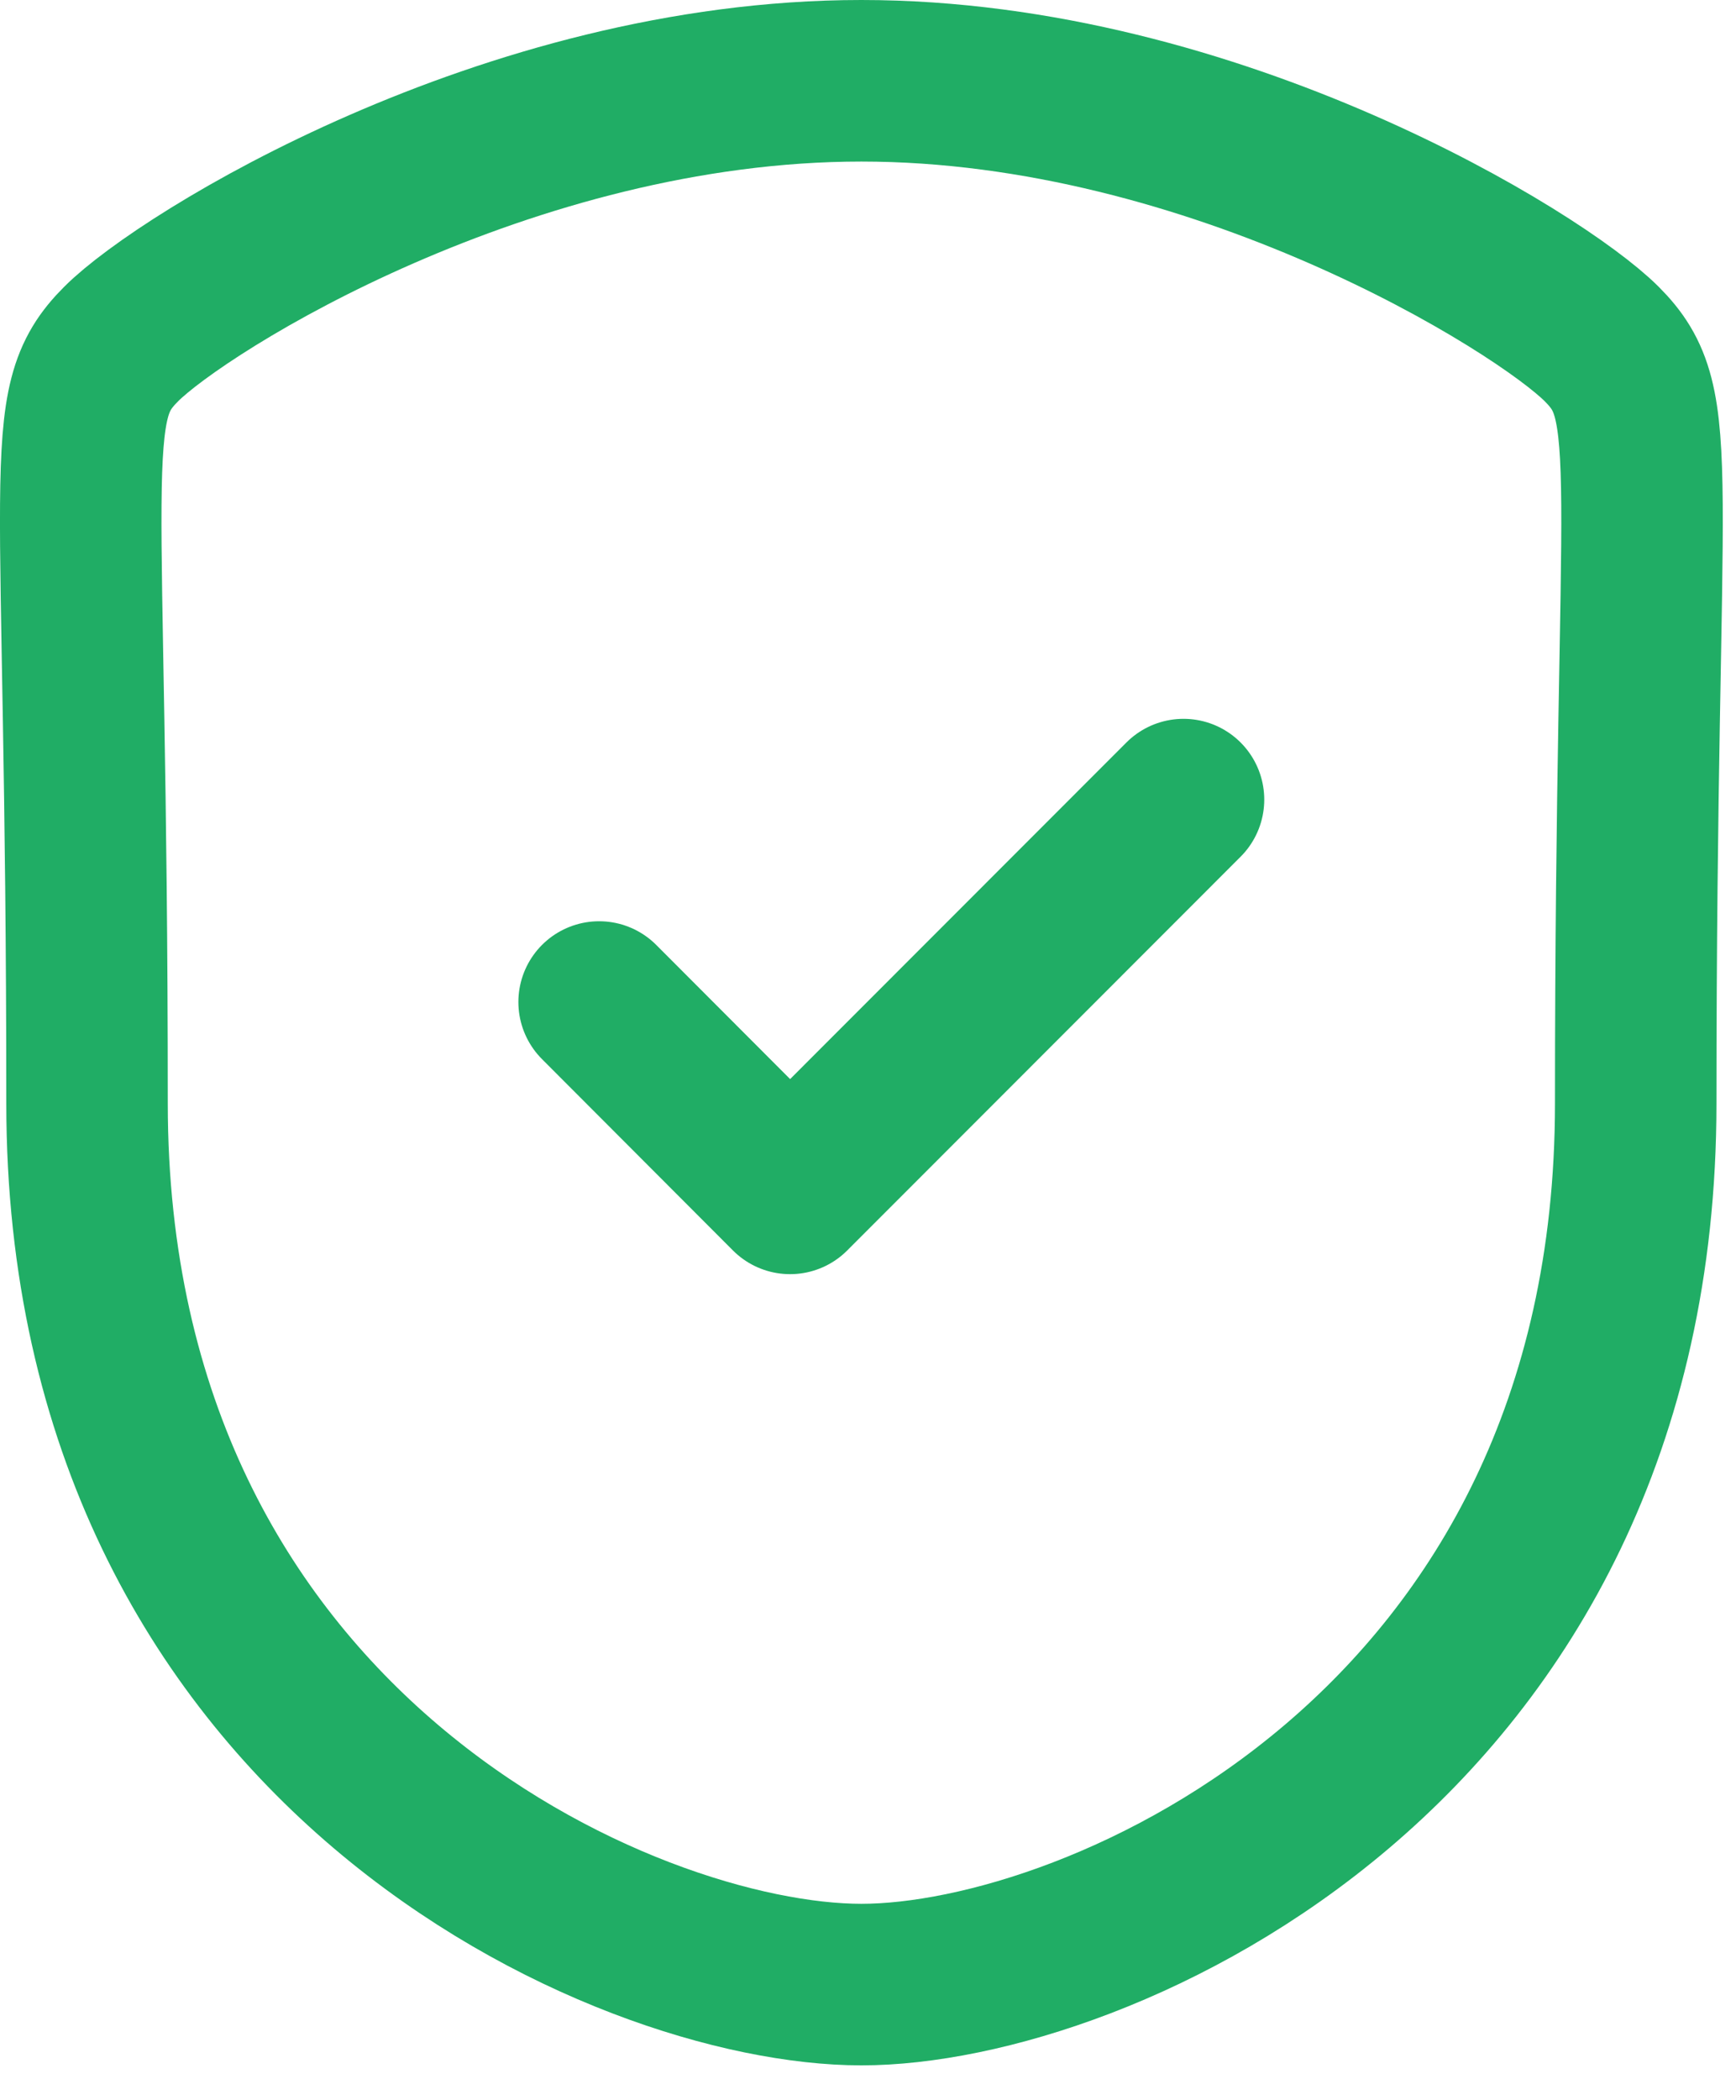 <svg width="43" height="52" viewBox="0 0 43 52" fill="none" xmlns="http://www.w3.org/2000/svg">
<path fill-rule="evenodd" clip-rule="evenodd" d="M21.336 49.138C27.174 49.138 40.516 43.333 40.516 27.32C40.516 11.31 41.211 10.057 39.674 8.518C38.134 6.978 30.109 2 21.336 2C12.564 2 4.539 6.978 3.001 8.518C1.461 10.057 2.156 11.31 2.156 27.32C2.156 43.333 15.501 49.138 21.336 49.138Z" stroke="#20AD65" stroke-width="4" stroke-linecap="round" stroke-linejoin="round"/>
<path d="M14.84 24.81L19.57 29.548L29.315 19.798" stroke="#20AD65" stroke-width="4" stroke-linecap="round" stroke-linejoin="round"/>
</svg>
